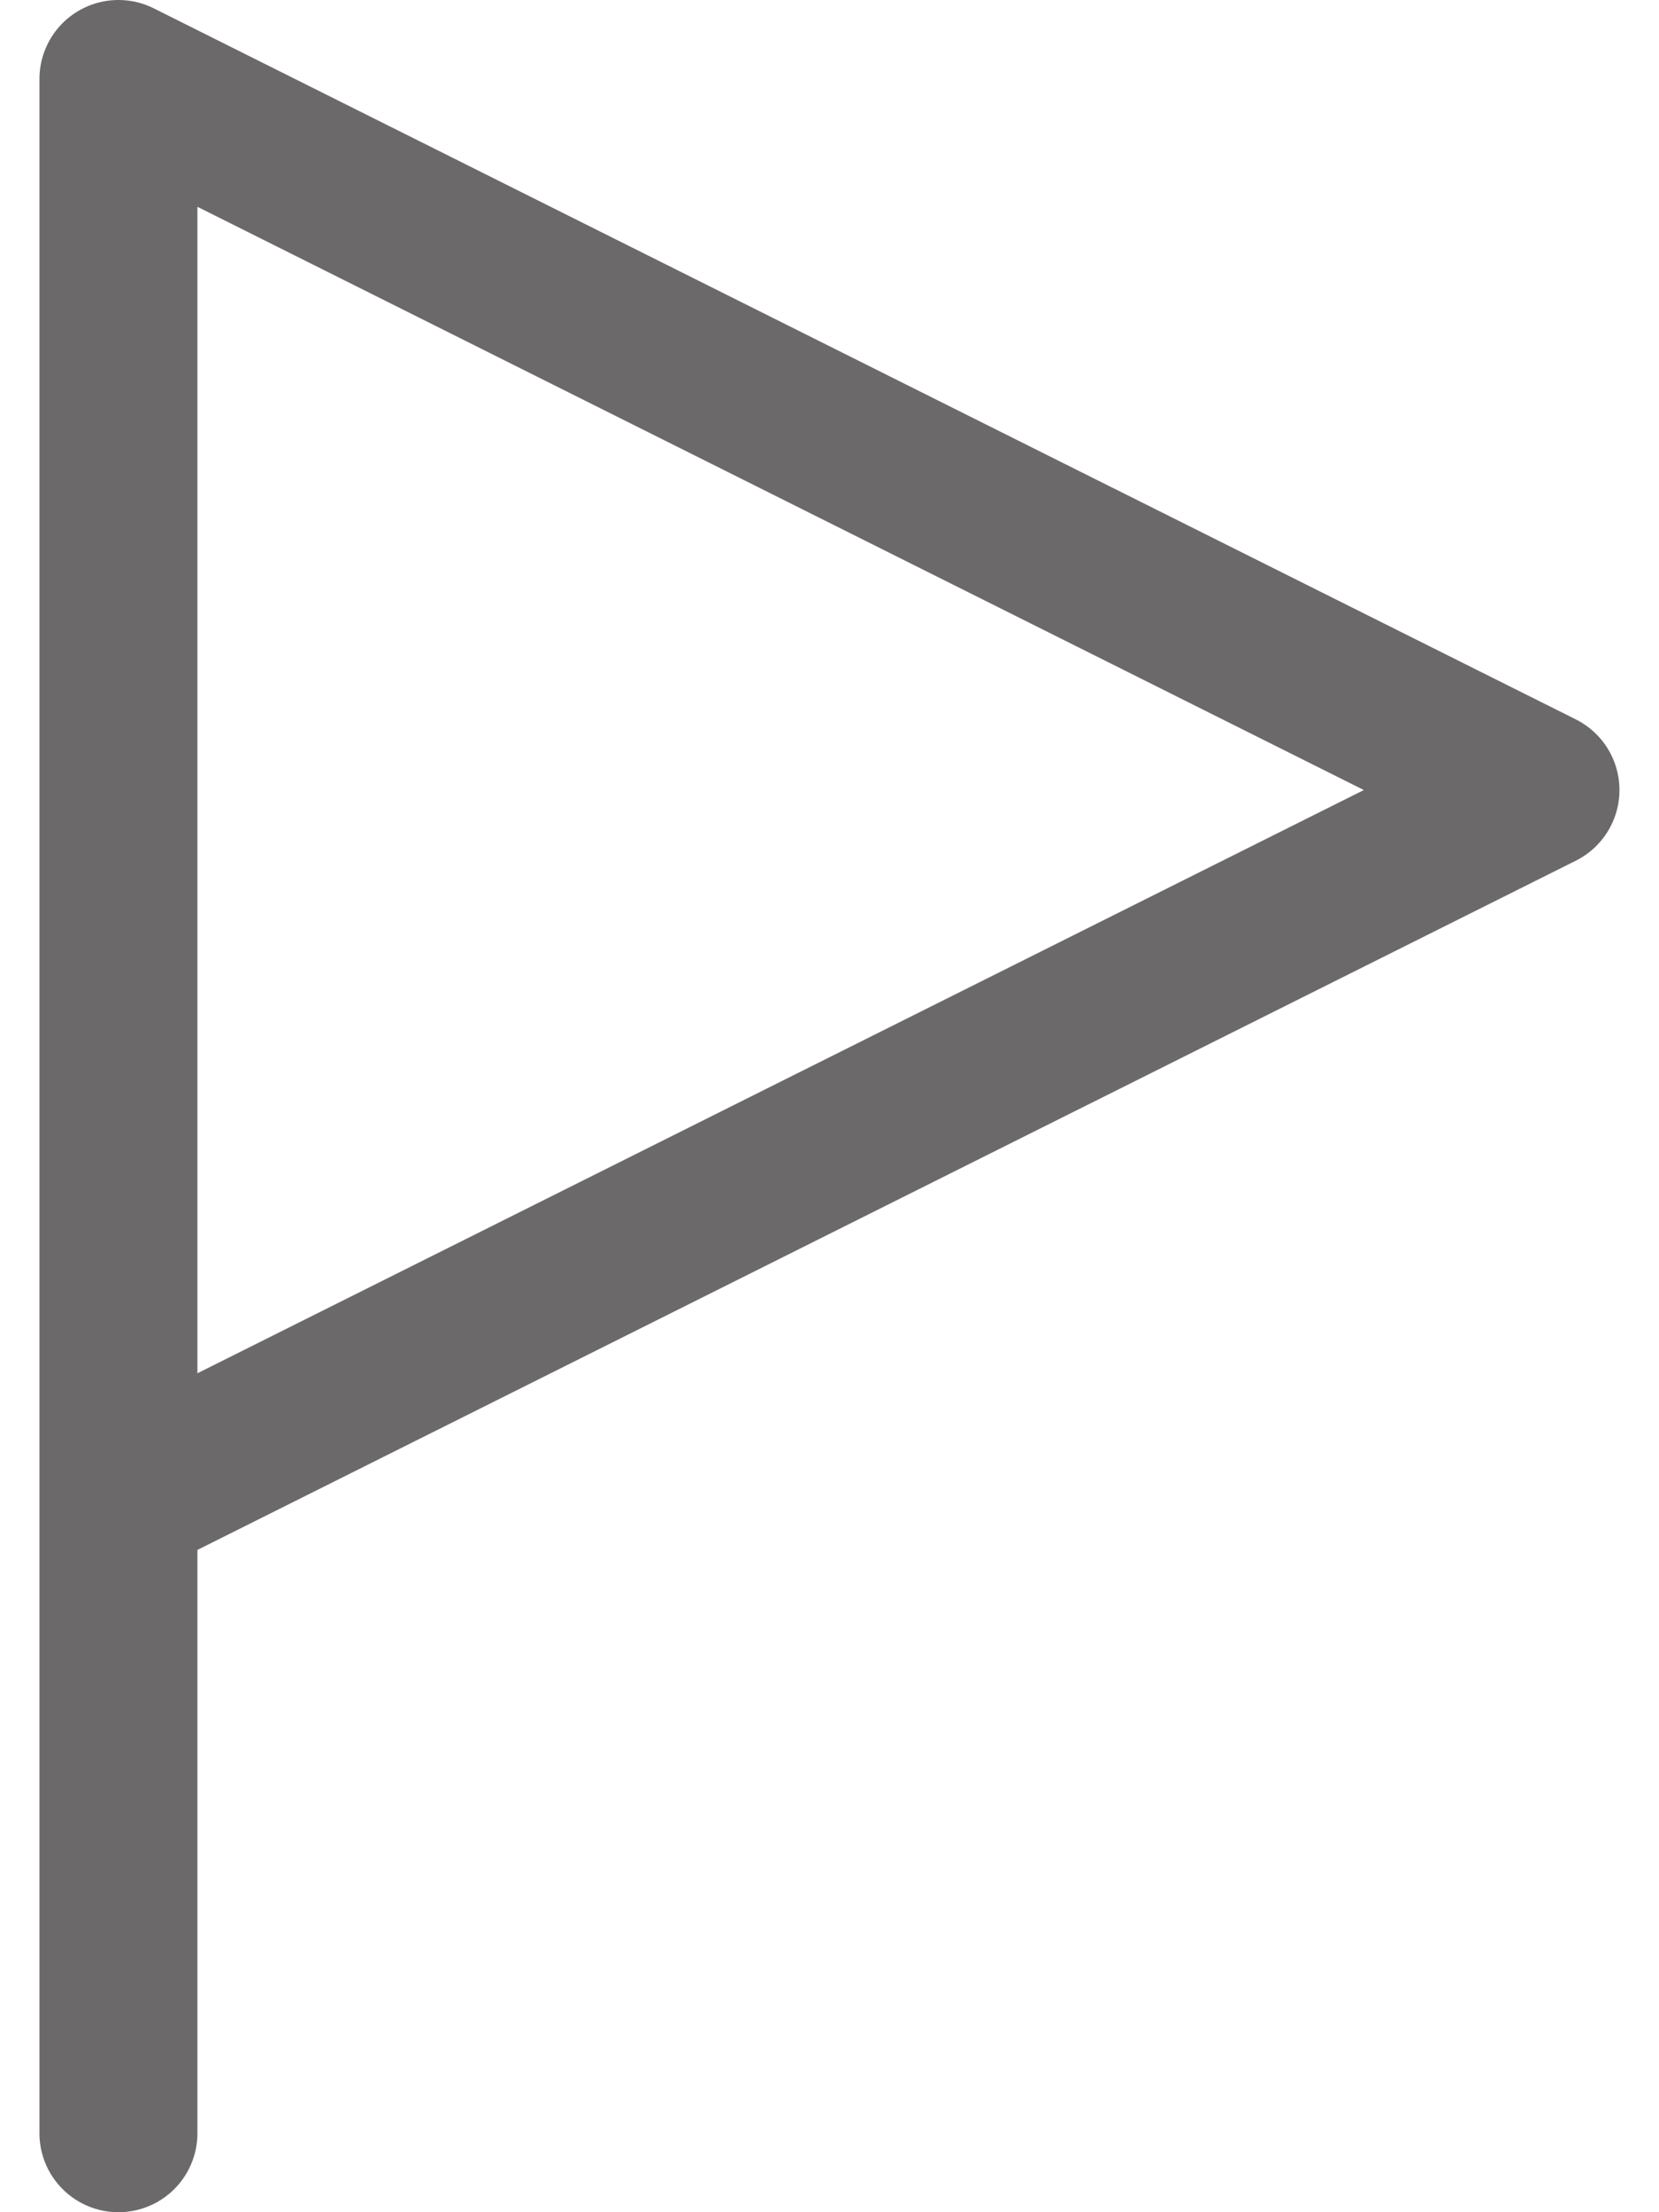 <svg width="18" height="24" viewBox="0 0 18 24" fill="none" xmlns="http://www.w3.org/2000/svg">
<path d="M1.285 23.143V0.857L16.714 8.571L1.285 16.285" stroke="#6C696A" stroke-width="1.714" stroke-linecap="round" stroke-linejoin="round"/>
</svg>

